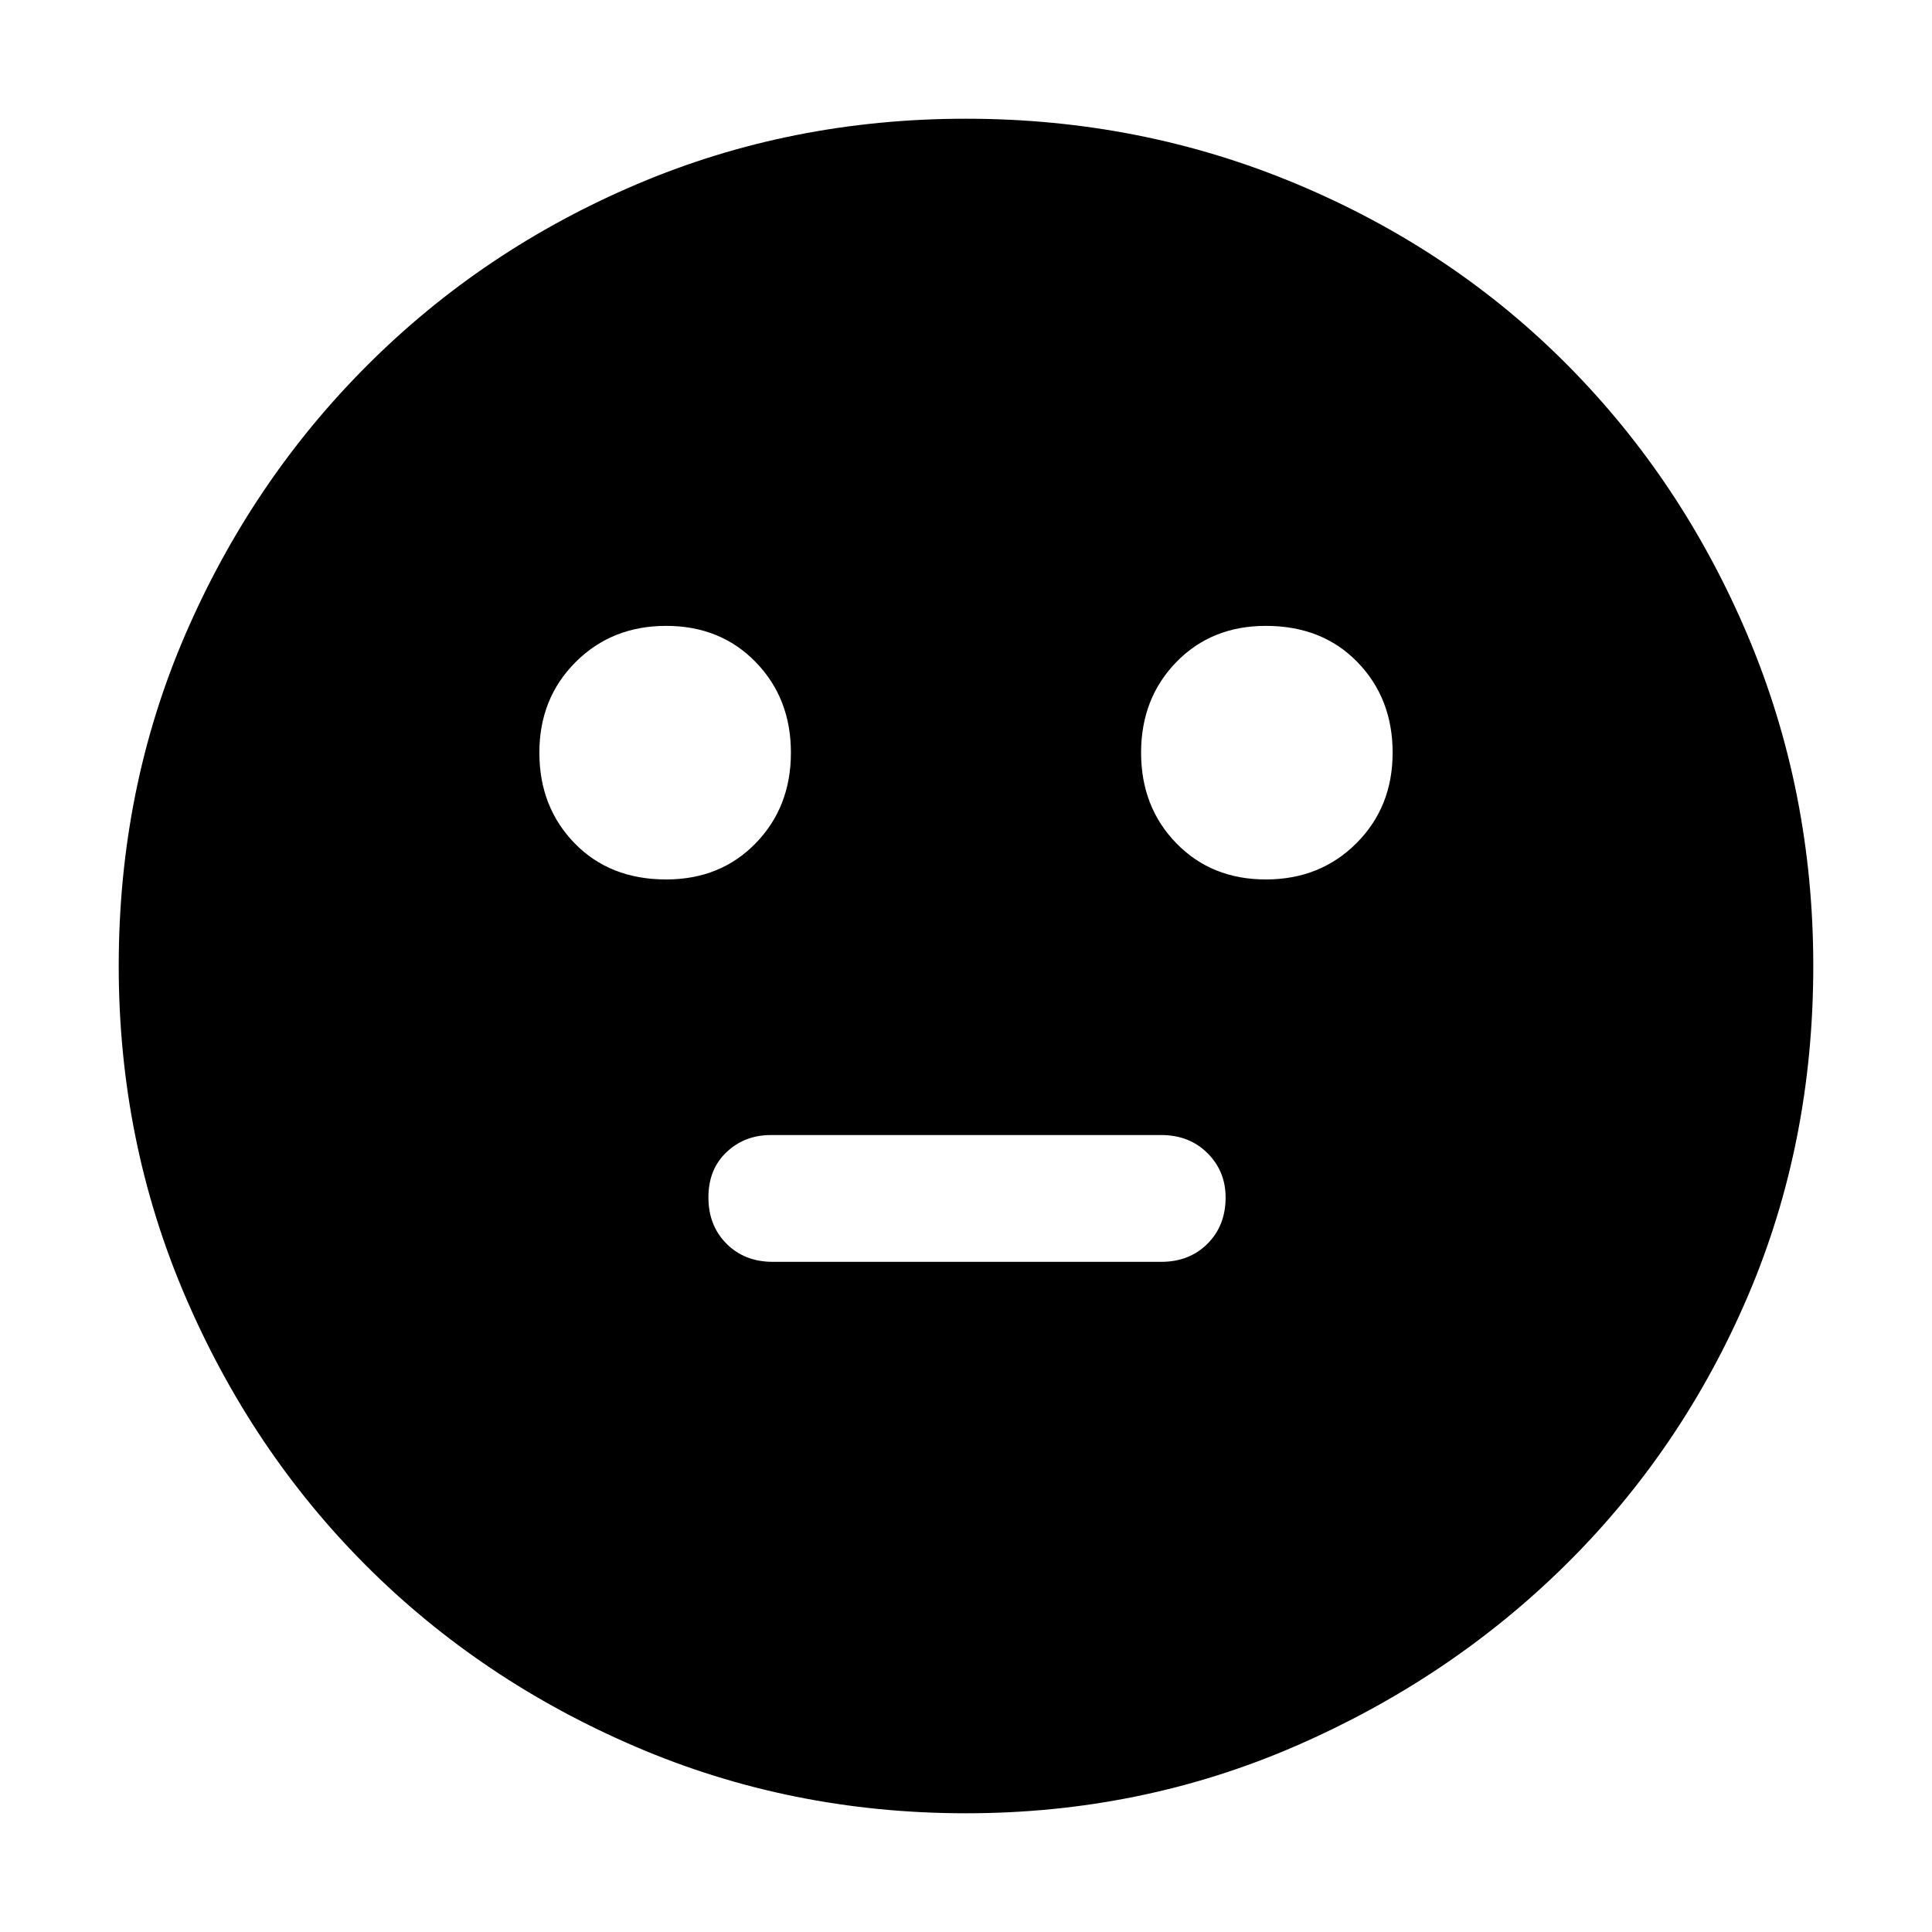 <svg xmlns="http://www.w3.org/2000/svg" height="40" width="40"><path d="M26.208 18.208Q27.333 18.208 28.083 17.458Q28.833 16.708 28.833 15.583Q28.833 14.458 28.104 13.708Q27.375 12.958 26.208 12.958Q25.083 12.958 24.354 13.708Q23.625 14.458 23.625 15.583Q23.625 16.708 24.354 17.458Q25.083 18.208 26.208 18.208ZM13.792 18.208Q14.917 18.208 15.646 17.458Q16.375 16.708 16.375 15.583Q16.375 14.458 15.646 13.708Q14.917 12.958 13.792 12.958Q12.667 12.958 11.917 13.708Q11.167 14.458 11.167 15.583Q11.167 16.708 11.896 17.458Q12.625 18.208 13.792 18.208ZM16 26.125H24.042Q24.625 26.125 25 25.75Q25.375 25.375 25.375 24.792Q25.375 24.25 25 23.875Q24.625 23.5 24.042 23.5H15.958Q15.417 23.5 15.042 23.854Q14.667 24.208 14.667 24.792Q14.667 25.375 15.042 25.75Q15.417 26.125 16 26.125ZM20 37.542Q16.375 37.542 13.167 36.167Q9.958 34.792 7.583 32.417Q5.208 30.042 3.833 26.833Q2.458 23.625 2.458 20Q2.458 16.333 3.833 13.146Q5.208 9.958 7.604 7.563Q10 5.167 13.188 3.813Q16.375 2.458 20 2.458Q23.625 2.458 26.854 3.813Q30.083 5.167 32.458 7.563Q34.833 9.958 36.188 13.167Q37.542 16.375 37.542 20Q37.542 23.667 36.188 26.833Q34.833 30 32.438 32.375Q30.042 34.75 26.833 36.146Q23.625 37.542 20 37.542Z"/></svg>